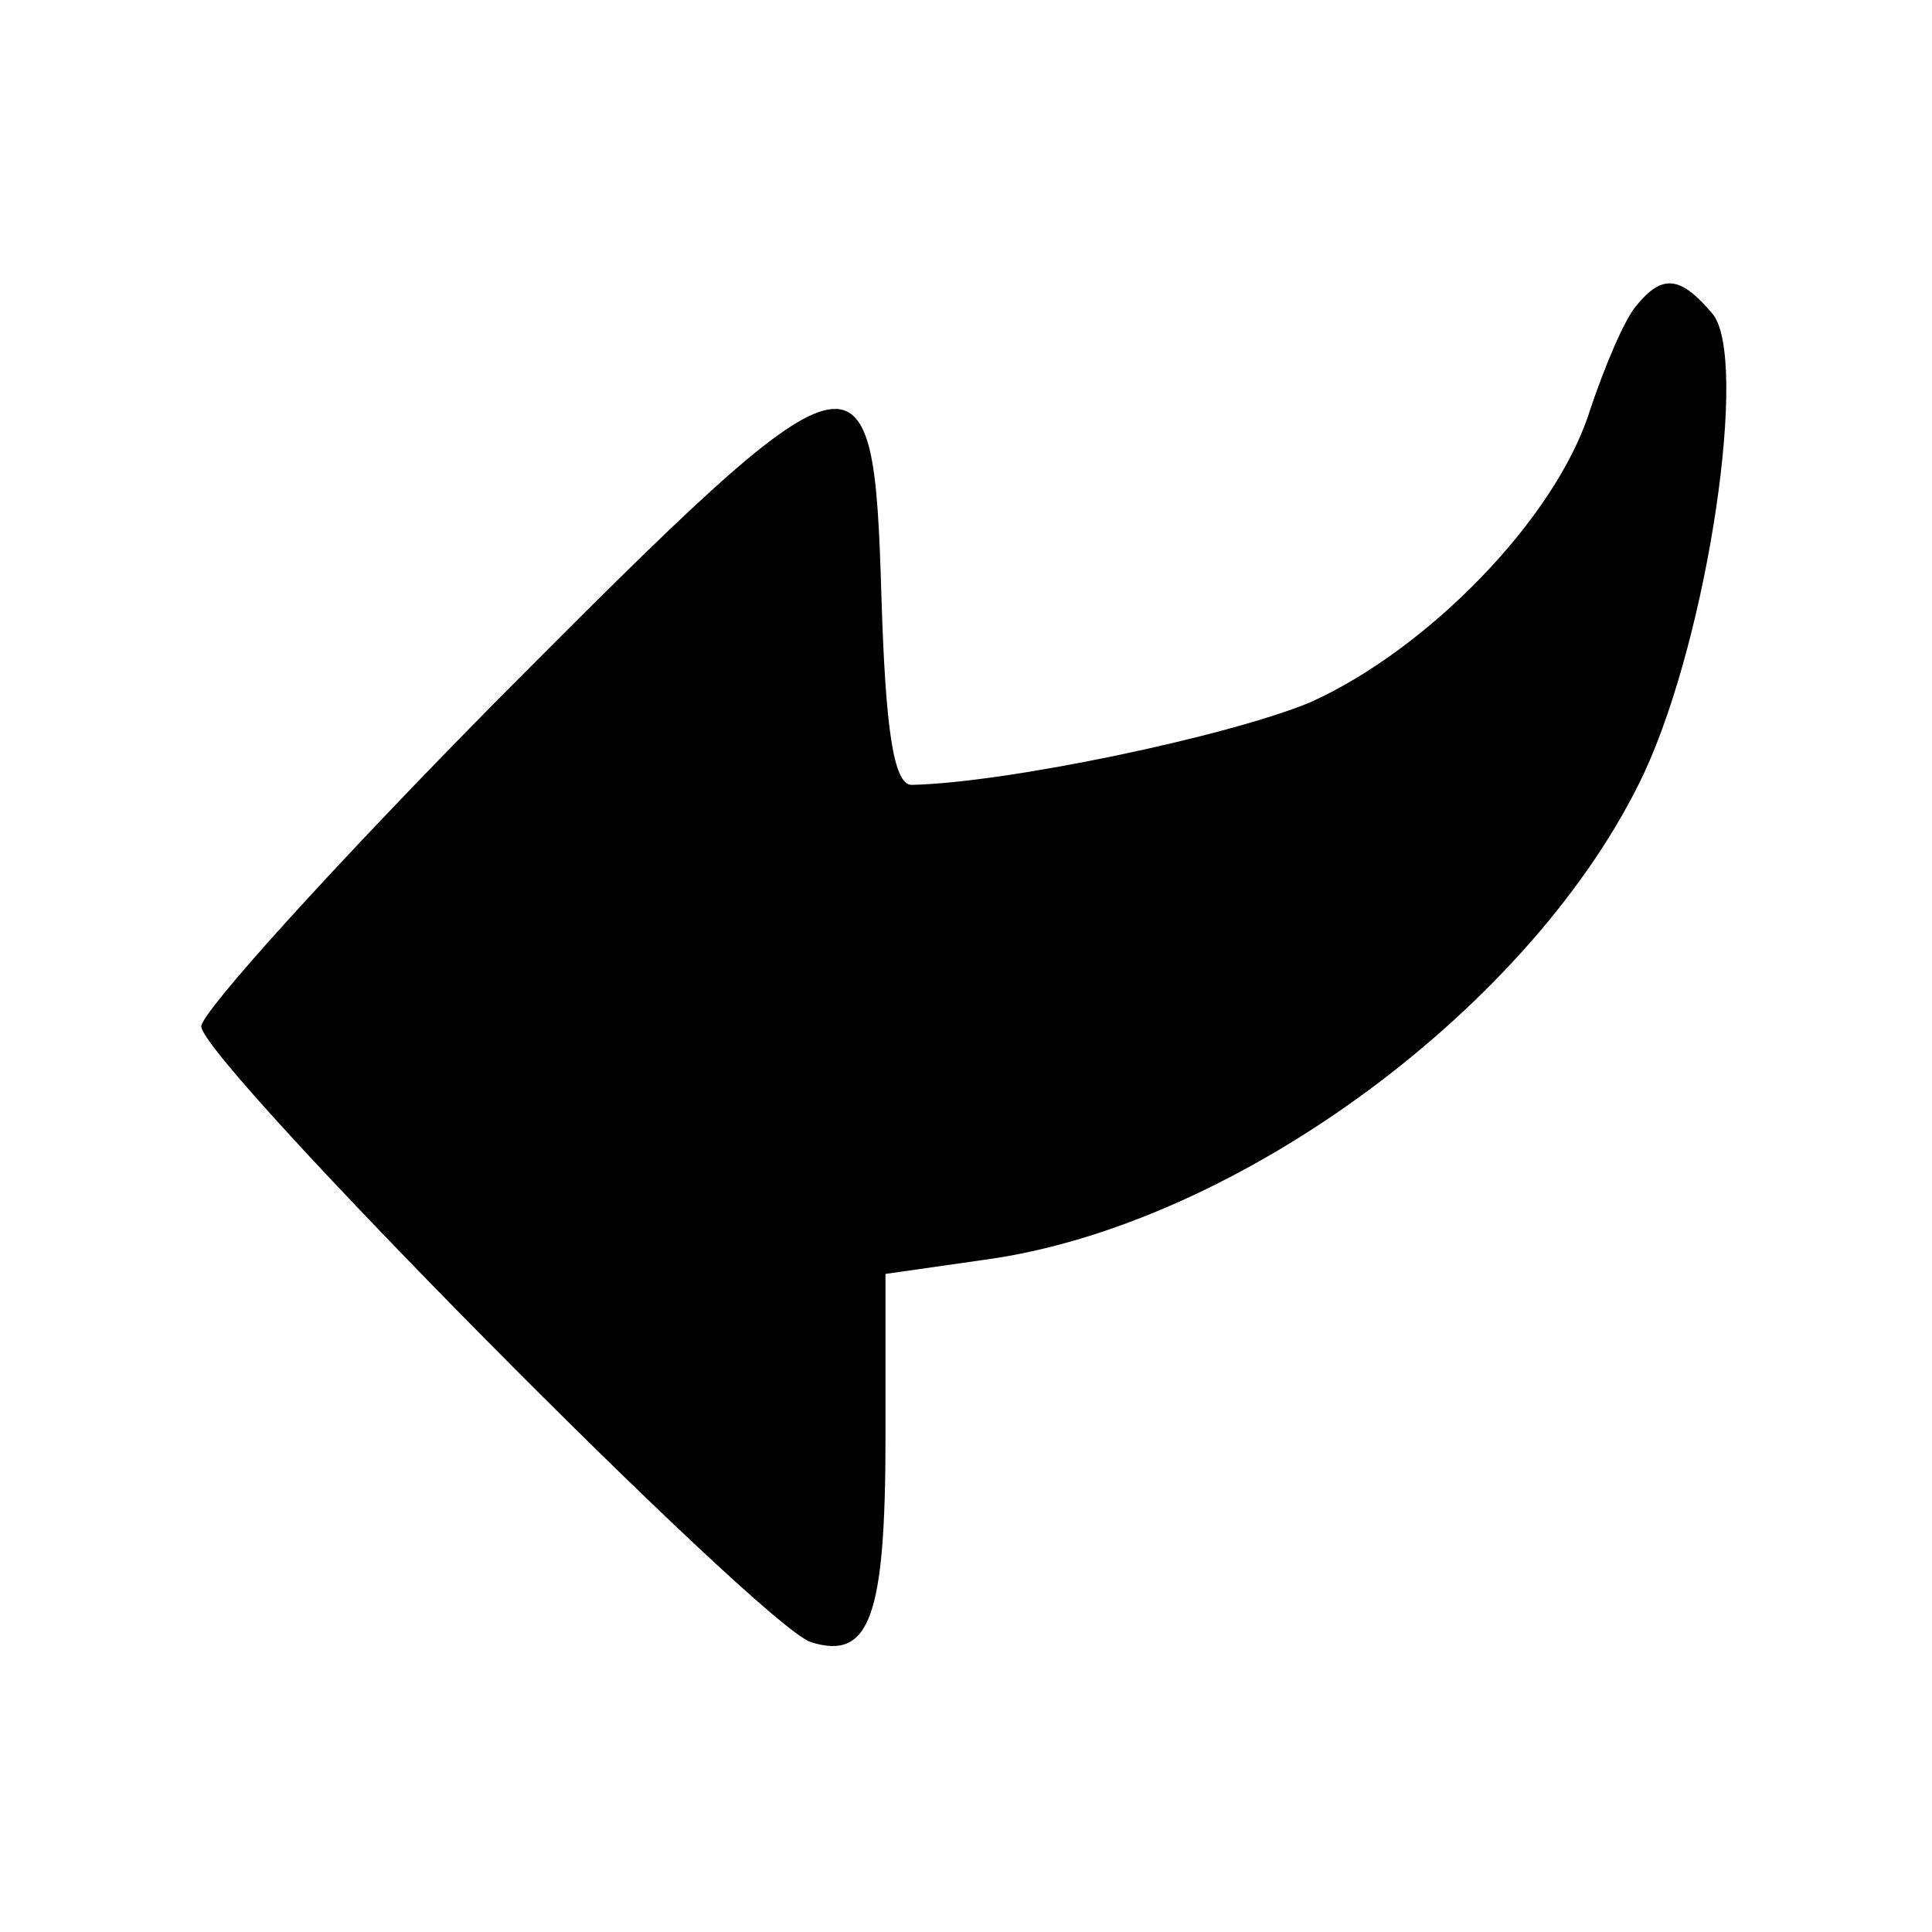 <?xml version="1.0" standalone="no"?>
<!DOCTYPE svg PUBLIC "-//W3C//DTD SVG 20010904//EN"
 "http://www.w3.org/TR/2001/REC-SVG-20010904/DTD/svg10.dtd">
<svg version="1.0" xmlns="http://www.w3.org/2000/svg"
 width="96pt" height="96pt" viewBox="0 0 96 96"
 preserveAspectRatio="xMidYMid meet">

<g transform="translate(0,96) scale(0.1,-0.1)"
fill="#000000" stroke="none">
<path d="M813 808 c-6 -7 -16 -31 -23 -52 -17 -54 -81 -119 -139 -145 -41 -17
-151 -40 -198 -41 -9 0 -13 28 -15 93 -4 133 -9 132 -191 -51 -81 -82 -147
-155 -147 -162 0 -17 278 -298 303 -306 29 -9 37 12 37 102 l0 81 49 7 c126
17 274 127 328 242 32 69 52 206 34 228 -16 19 -25 20 -38 4z"/>
</g>
</svg>
